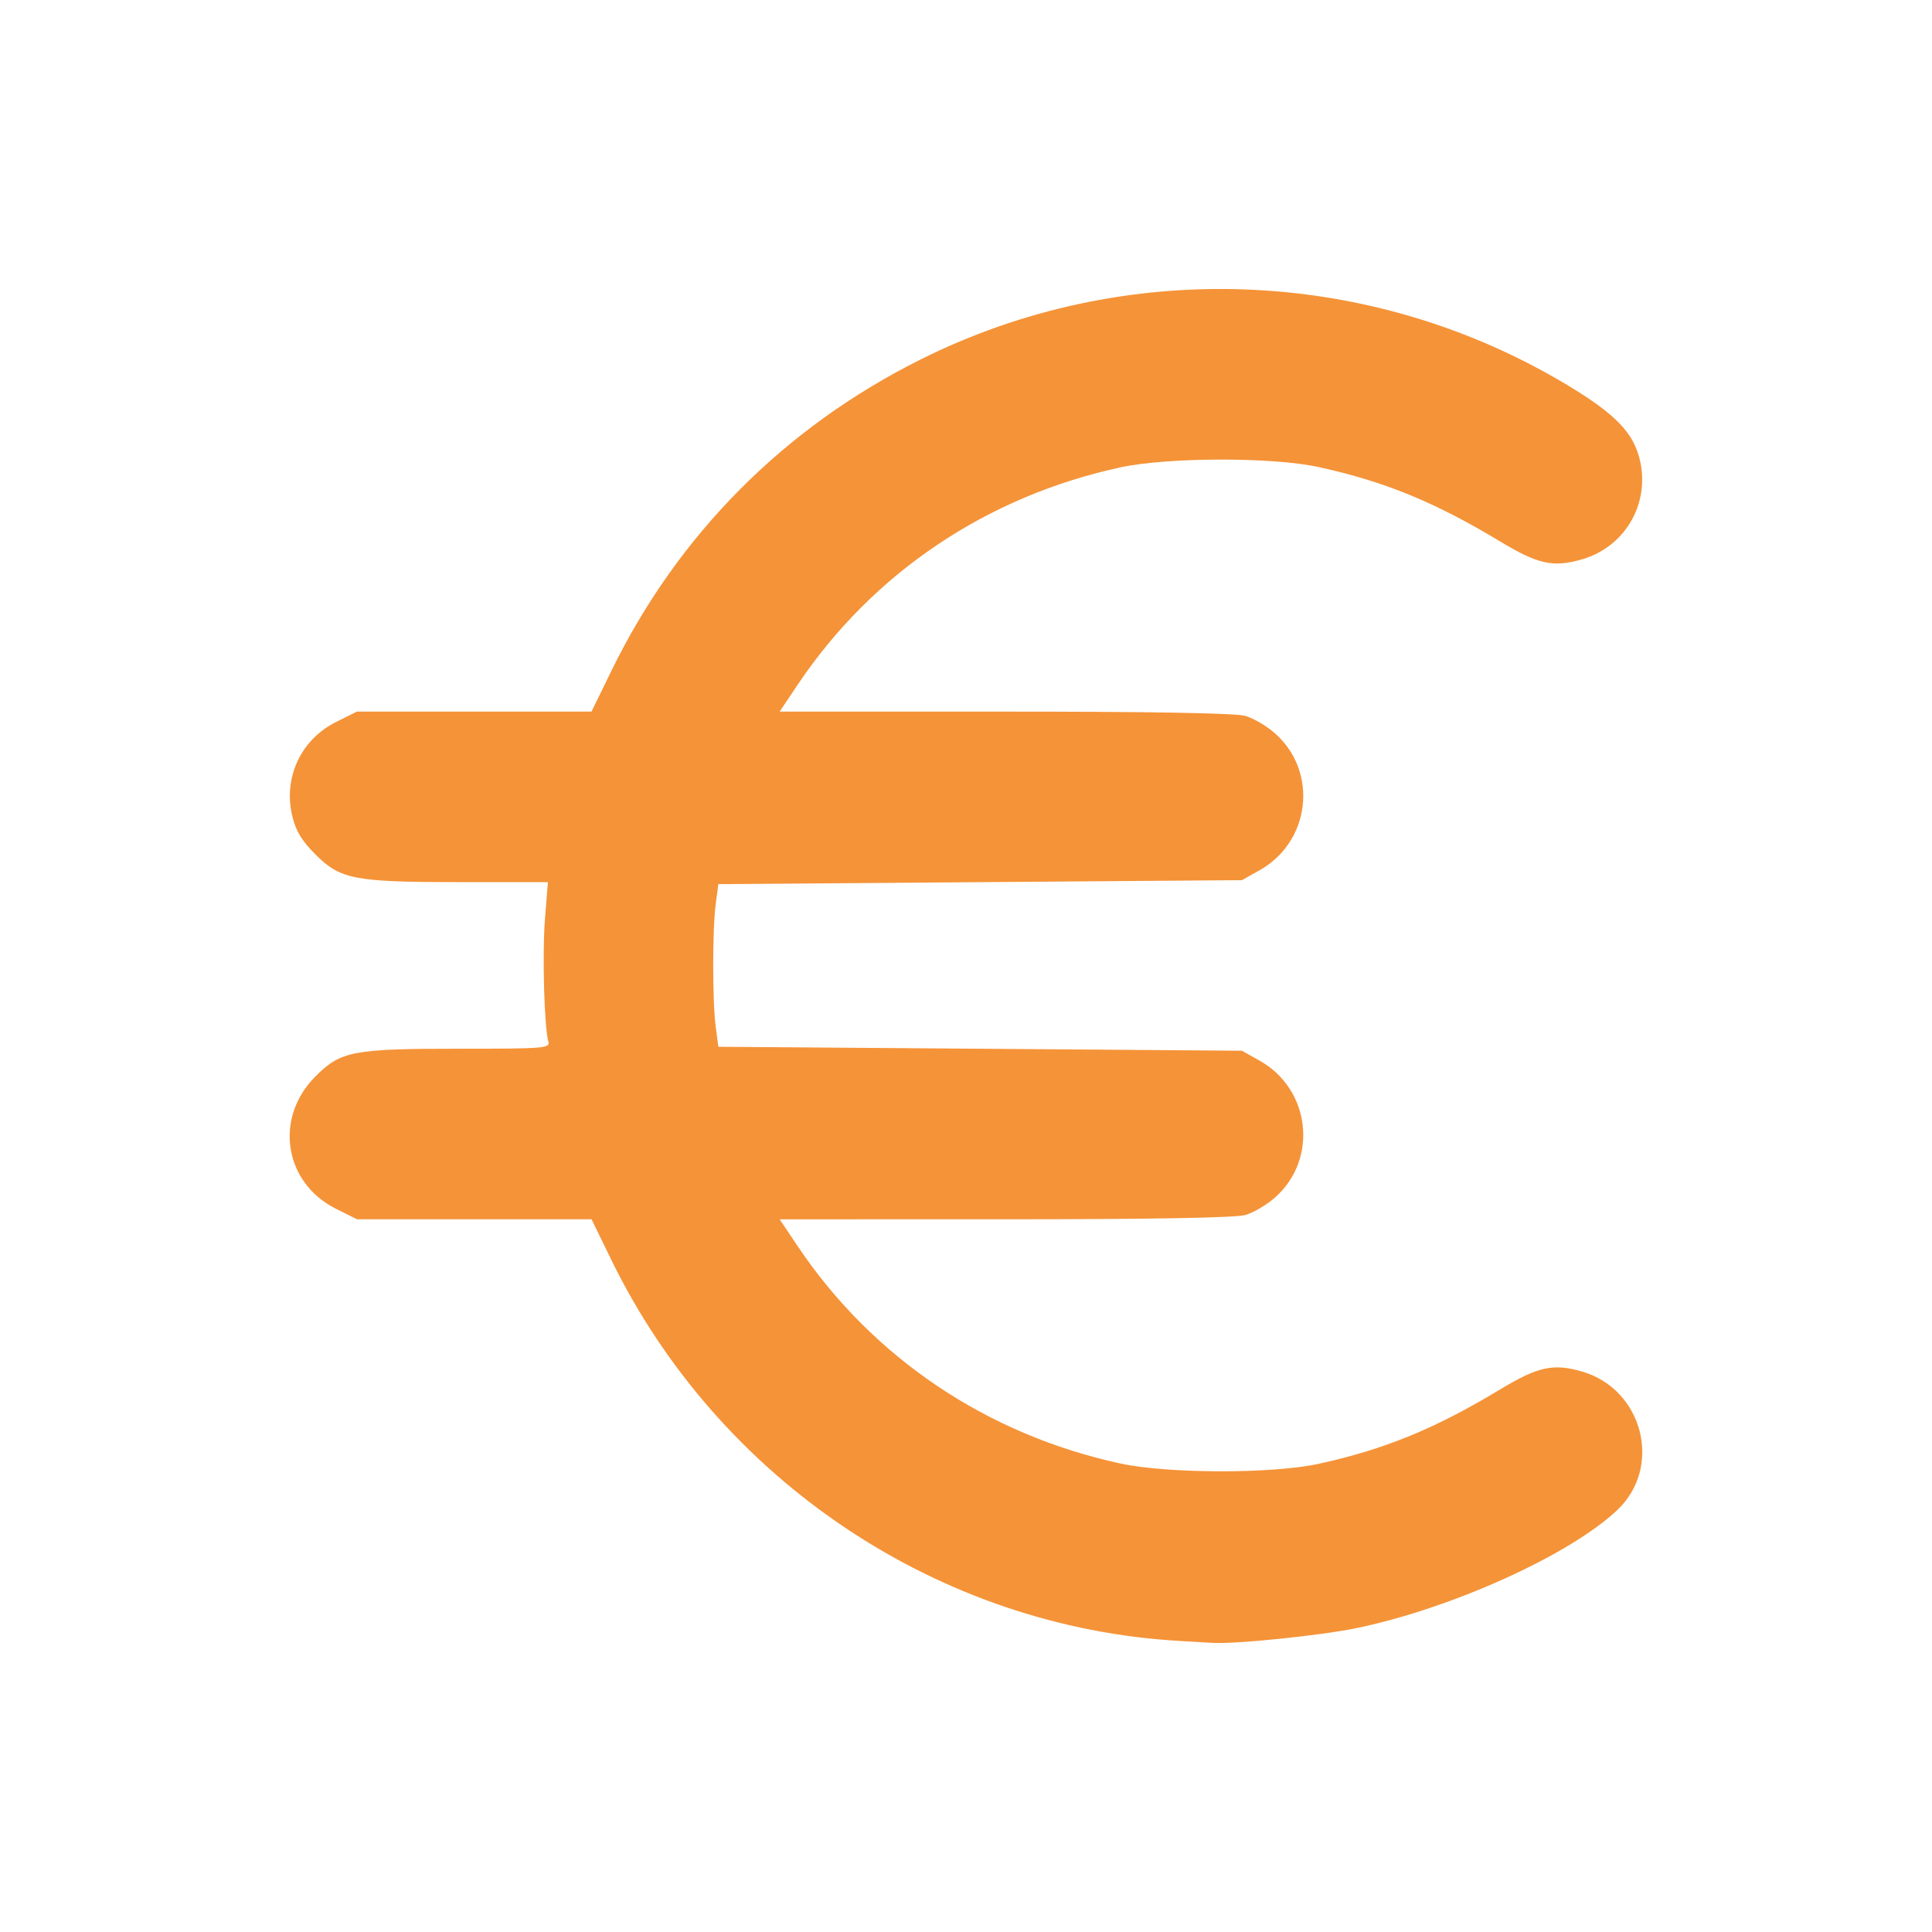 <?xml version="1.0" encoding="UTF-8" standalone="no"?>
<!-- Created with Inkscape (http://www.inkscape.org/) -->

<svg
   width="512"
   height="512"
   viewBox="0 0 135.467 135.467"
   version="1.1"
   id="svg5"
   inkscape:version="1.1 (c68e22c387, 2021-05-23)"
   sodipodi:docname="euro.svg"
   xmlns:inkscape="http://www.inkscape.org/namespaces/inkscape"
   xmlns:sodipodi="http://sodipodi.sourceforge.net/DTD/sodipodi-0.dtd"
   xmlns="http://www.w3.org/2000/svg"
   xmlns:svg="http://www.w3.org/2000/svg">
  <sodipodi:namedview
     id="namedview7"
     pagecolor="#505050"
     bordercolor="#eeeeee"
     borderopacity="1"
     inkscape:pageshadow="0"
     inkscape:pageopacity="0"
     inkscape:pagecheckerboard="0"
     inkscape:document-units="mm"
     showgrid="false"
     units="px"
     inkscape:zoom="0.67081229"
     inkscape:cx="54.411645"
     inkscape:cy="207.95683"
     inkscape:window-width="1920"
     inkscape:window-height="1057"
     inkscape:window-x="-8"
     inkscape:window-y="-8"
     inkscape:window-maximized="1"
     inkscape:current-layer="layer1"
     inkscape:lockguides="true" />
  <defs
     id="defs2" />
  <g
     inkscape:label="Layer 1"
     inkscape:groupmode="layer"
     id="layer1">
    <path
       style="fill:#f59338;stroke-width:0.278;fill-opacity:1"
       d="M 82.769,115.062 C 65.821,114.116 50.4,103.787 42.862,88.333 L 41.476,85.492 H 33.254 25.031 l -1.464,-0.729 c -3.656,-1.822 -4.365,-6.371 -1.448,-9.288 1.784,-1.784 2.608,-1.941 10.175,-1.941 5.859,0 6.283,-0.034 6.157,-0.487 -0.292,-1.053 -0.434,-6.185 -0.238,-8.621 l 0.206,-2.573 h -6.04 c -7.525,0 -8.502,-0.184 -10.245,-1.926 -0.985,-0.985 -1.386,-1.649 -1.642,-2.715 -0.644,-2.683 0.605,-5.358 3.074,-6.589 L 25.031,49.894 h 8.222 8.222 l 1.386,-2.841 c 4.662,-9.558 12.119,-17.069 21.691,-21.849 14.258,-7.12 31.284,-6.511 45.034,1.611 3.421,2.021 4.781,3.329 5.309,5.106 0.935,3.149 -0.82,6.383 -3.961,7.296 -2.027,0.589 -3.088,0.357 -5.778,-1.268 -4.546,-2.745 -8.088,-4.194 -12.719,-5.205 -3.211,-0.701 -10.536,-0.69 -13.841,0.02 -9.395,2.019 -17.412,7.413 -22.67,15.253 l -1.259,1.877 15.789,0.002 c 10.273,0.001 16.16,0.105 16.851,0.297 0.584,0.162 1.547,0.733 2.139,1.268 2.999,2.71 2.426,7.564 -1.128,9.559 l -1.239,0.695 -18.355,0.139 -18.355,0.139 -0.184,1.391 c -0.237,1.792 -0.237,6.83 0,8.621 l 0.184,1.391 18.355,0.139 18.355,0.139 1.239,0.695 c 3.554,1.994 4.127,6.849 1.128,9.559 -0.592,0.535 -1.555,1.105 -2.139,1.268 -0.691,0.192 -6.578,0.296 -16.851,0.297 l -15.789,0.001 1.259,1.877 c 5.248,7.825 13.293,13.237 22.67,15.253 3.305,0.71 10.63,0.721 13.841,0.02 4.631,-1.011 8.172,-2.46 12.719,-5.205 2.691,-1.624 3.751,-1.857 5.778,-1.268 4.255,1.237 5.655,6.645 2.504,9.671 -3.267,3.137 -11.562,6.906 -18.292,8.311 -2.492,0.52 -8.571,1.144 -10.153,1.041 -0.382,-0.025 -1.384,-0.084 -2.225,-0.131 z"
       id="path1027" />
  </g>
</svg>
